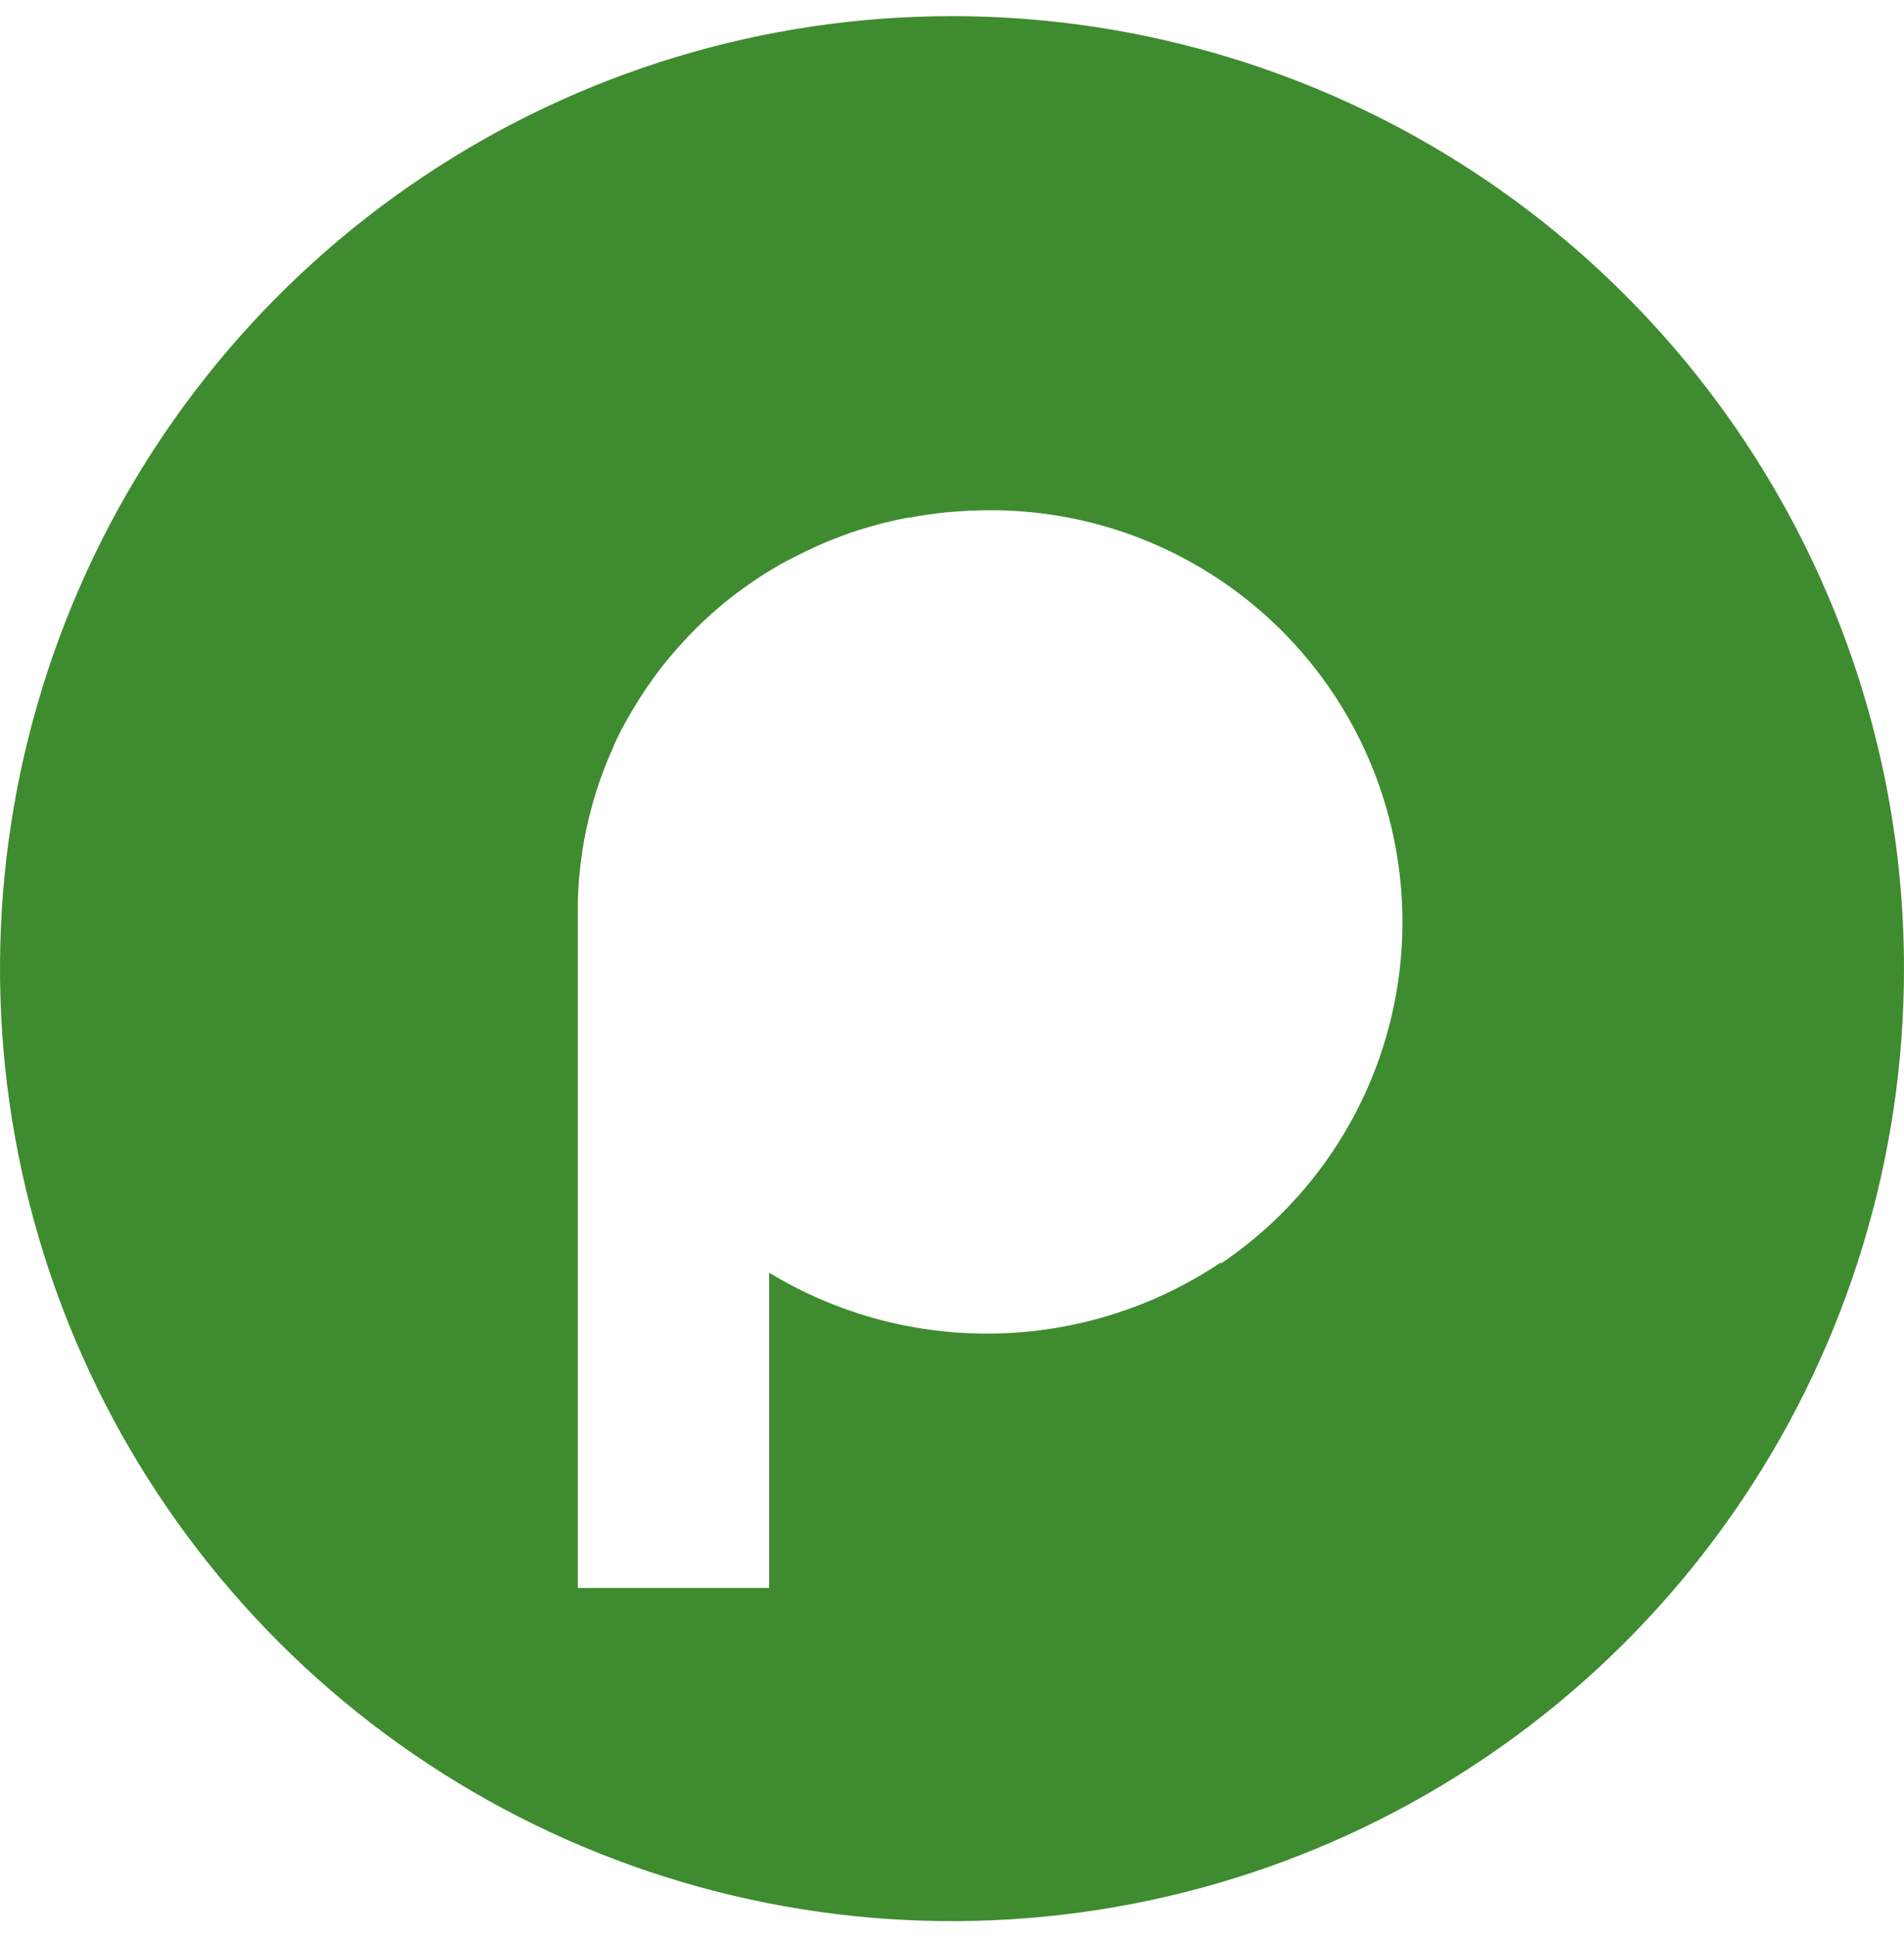 <svg width="59" height="60" viewBox="0 0 59 60" fill="none" xmlns="http://www.w3.org/2000/svg">
<path d="M29.5 0.5C23.666 0.5 17.962 2.23 13.111 5.472C8.259 8.713 4.478 13.32 2.246 18.711C0.013 24.101 -0.571 30.033 0.567 35.755C1.705 41.478 4.515 46.734 8.64 50.86C12.766 54.985 18.022 57.795 23.745 58.933C29.467 60.071 35.399 59.487 40.789 57.254C46.18 55.022 50.787 51.241 54.028 46.389C57.27 41.538 59 35.834 59 30C59 22.176 55.892 14.673 50.36 9.14C44.827 3.608 37.324 0.5 29.5 0.5ZM37.837 39.096C35.776 40.479 33.364 41.244 30.883 41.301C28.402 41.358 25.957 40.705 23.835 39.418V49.183H17.905V27.878C17.919 27.45 17.954 27.029 18.009 26.616C18.063 26.202 18.138 25.796 18.233 25.398C18.326 25 18.438 24.612 18.569 24.231C18.698 23.854 18.845 23.485 19.011 23.125V23.106C19.175 22.741 19.357 22.395 19.557 22.065L19.571 22.041C19.766 21.705 19.975 21.382 20.199 21.071L20.221 21.038C20.443 20.728 20.68 20.431 20.931 20.145L20.967 20.104C21.215 19.822 21.476 19.548 21.751 19.284L21.797 19.241C22.069 18.984 22.352 18.74 22.647 18.509L22.704 18.465C22.999 18.238 23.302 18.023 23.616 17.82L23.682 17.779C23.997 17.579 24.32 17.397 24.652 17.233L24.723 17.198C25.058 17.026 25.4 16.87 25.75 16.728L25.823 16.7C26.178 16.561 26.539 16.427 26.916 16.326L26.982 16.307C27.355 16.198 27.735 16.107 28.123 16.034H28.178C28.571 15.96 28.97 15.9 29.374 15.862H29.404C29.817 15.824 30.224 15.802 30.661 15.802H30.71C33.441 15.803 36.1 16.682 38.295 18.308C40.49 19.933 42.105 22.221 42.902 24.833C43.7 27.445 43.638 30.245 42.725 32.819C41.813 35.394 40.098 37.607 37.834 39.134L37.837 39.096Z" fill="#3E8C2F"/>
</svg>
